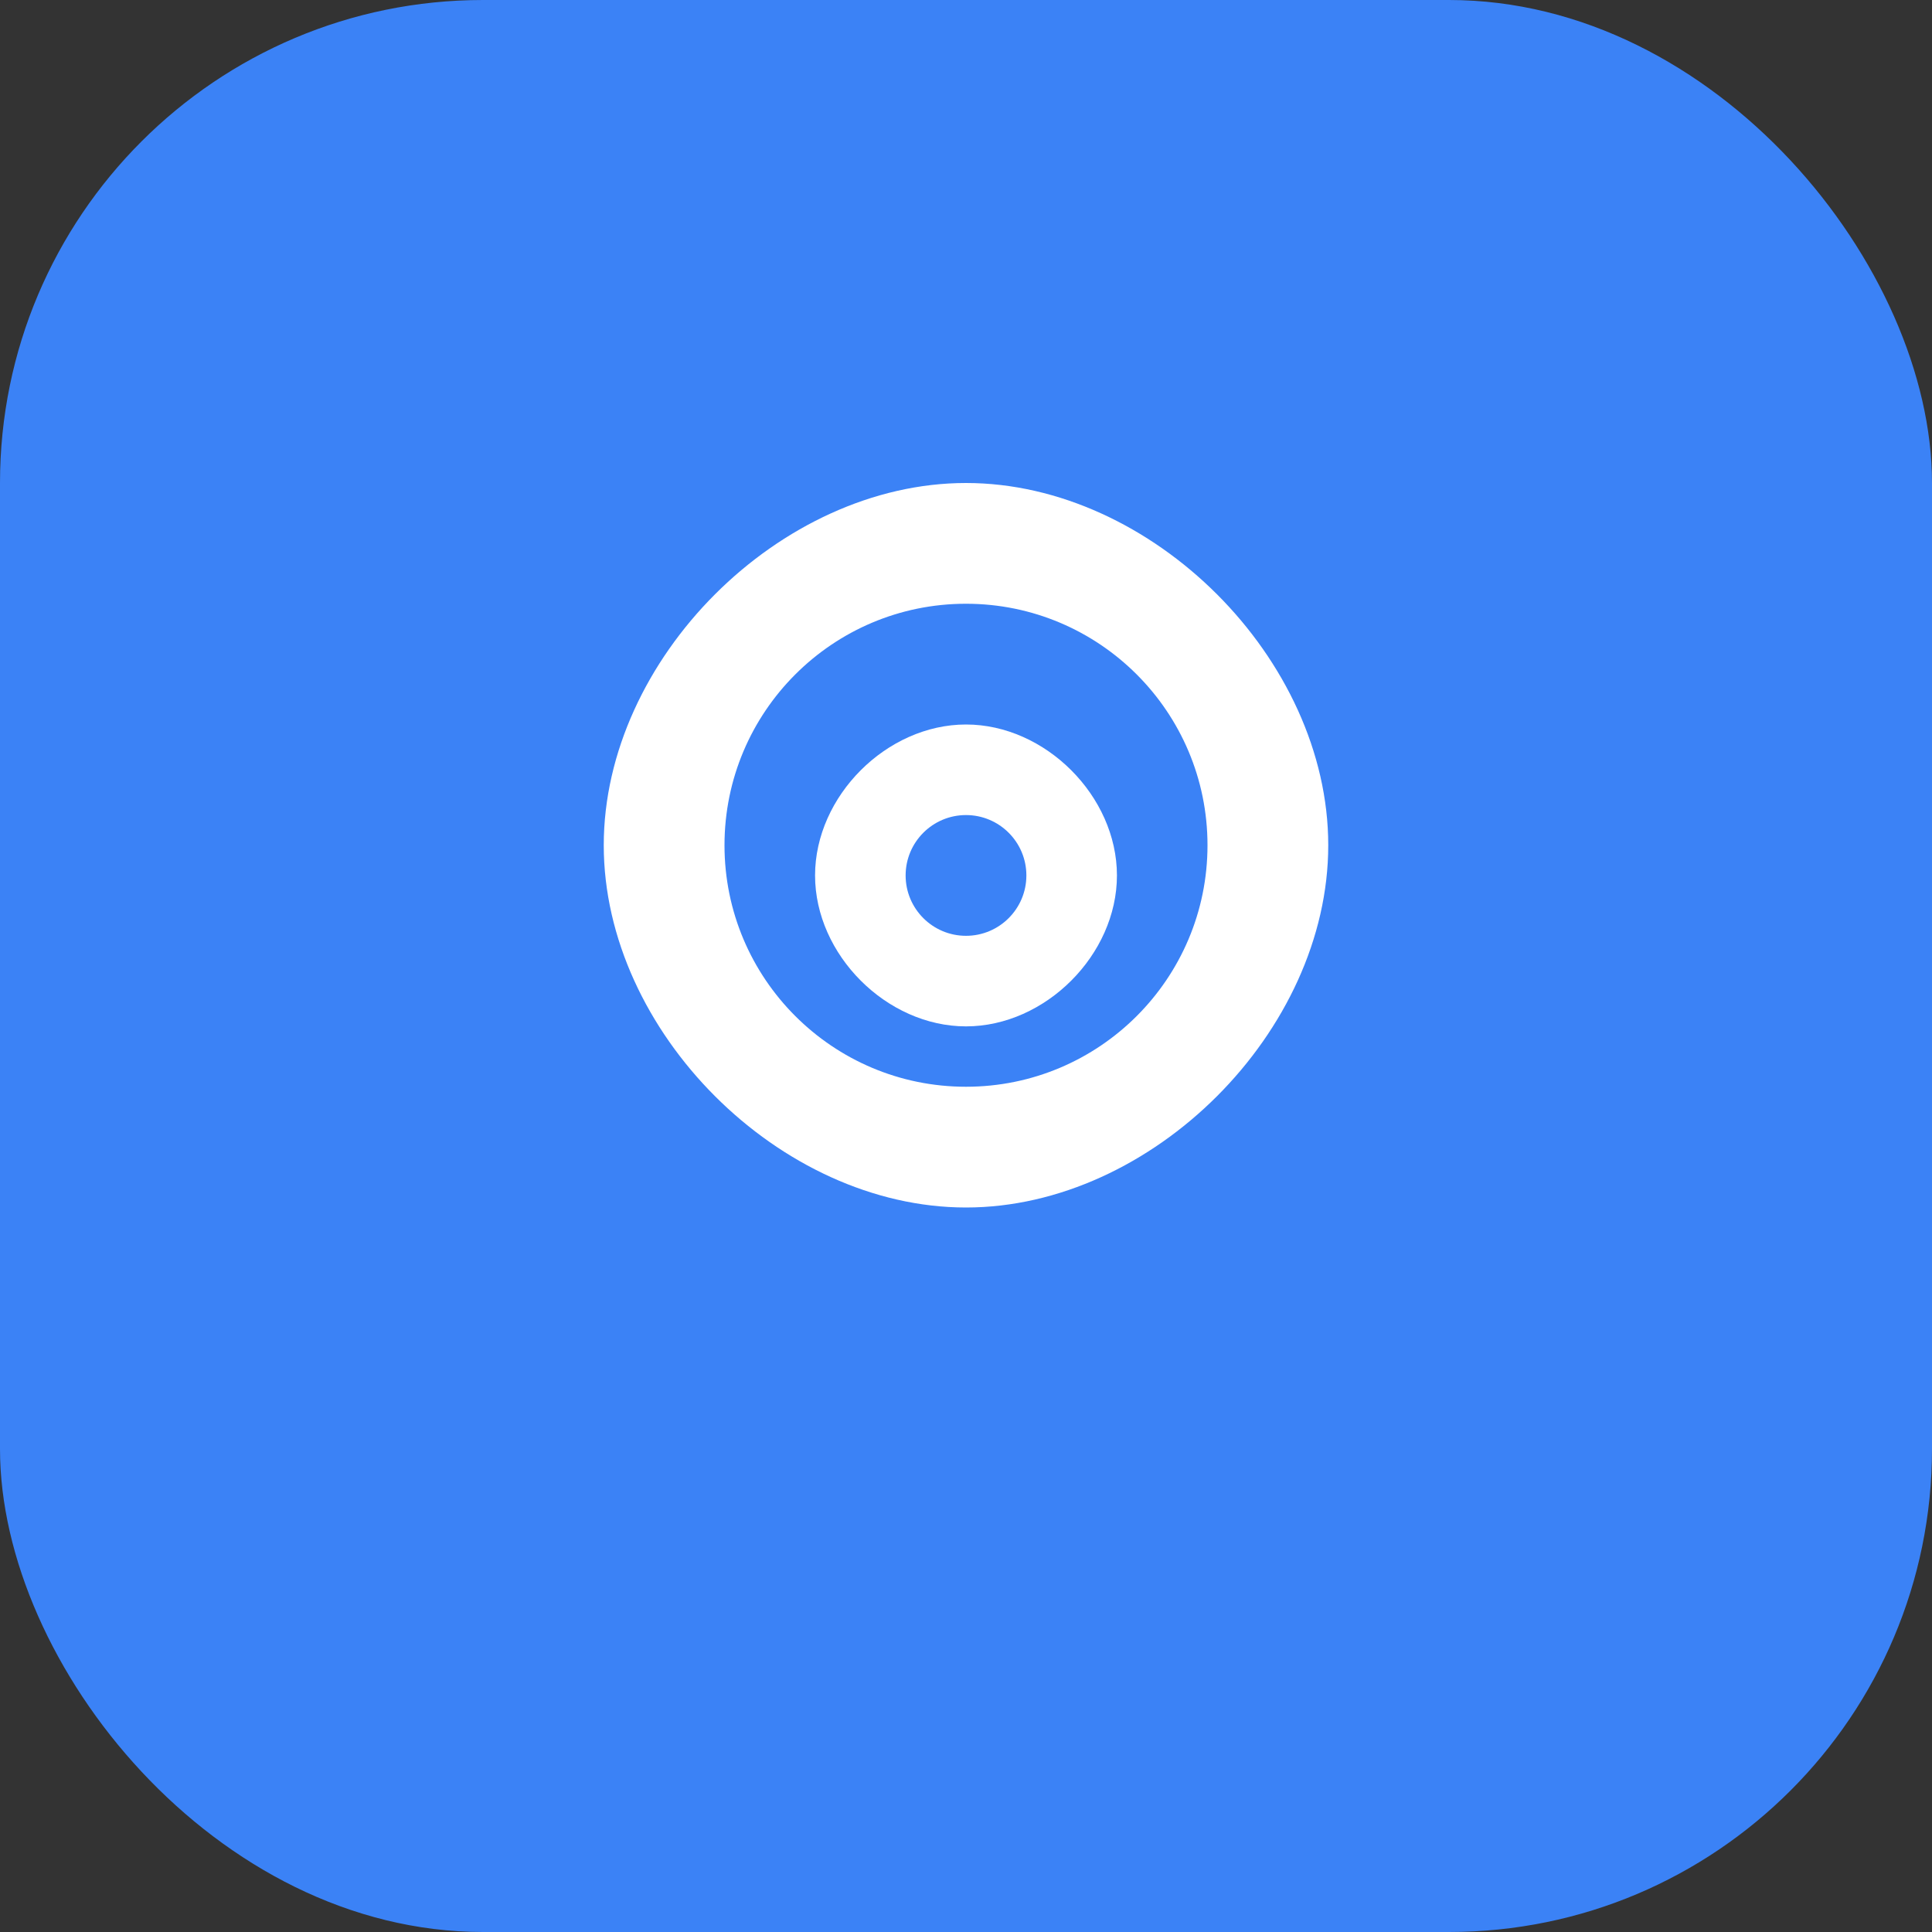 <?xml version="1.0" encoding="UTF-8"?>
<svg width="32" height="32" viewBox="0 0 32 32" fill="none" xmlns="http://www.w3.org/2000/svg">
  <rect x="0" y="0" width="32" height="32" fill="#333333" stroke="none"/>
  <rect width="32" height="32" rx="8" fill="#3B82F6"/>
  <path d="M16 8C12.915 8 10 10.915 10 14C10 17.085 12.915 20 16 20C19.085 20 22 17.085 22 14C22 10.915 19.085 8 16 8ZM16 18C13.791 18 12 16.209 12 14C12 11.791 13.791 10 16 10C18.209 10 20 11.791 20 14C20 16.209 18.209 18 16 18Z" fill="white"/>
  <path d="M16 12C14.686 12 13.5 13.186 13.5 14.5C13.5 15.814 14.686 17 16 17C17.314 17 18.5 15.814 18.5 14.5C18.5 13.186 17.314 12 16 12ZM16 15.5C15.448 15.5 15 15.052 15 14.5C15 13.948 15.448 13.5 16 13.5C16.552 13.5 17 13.948 17 14.5C17 15.052 16.552 15.5 16 15.5Z" fill="white"/>
</svg> 